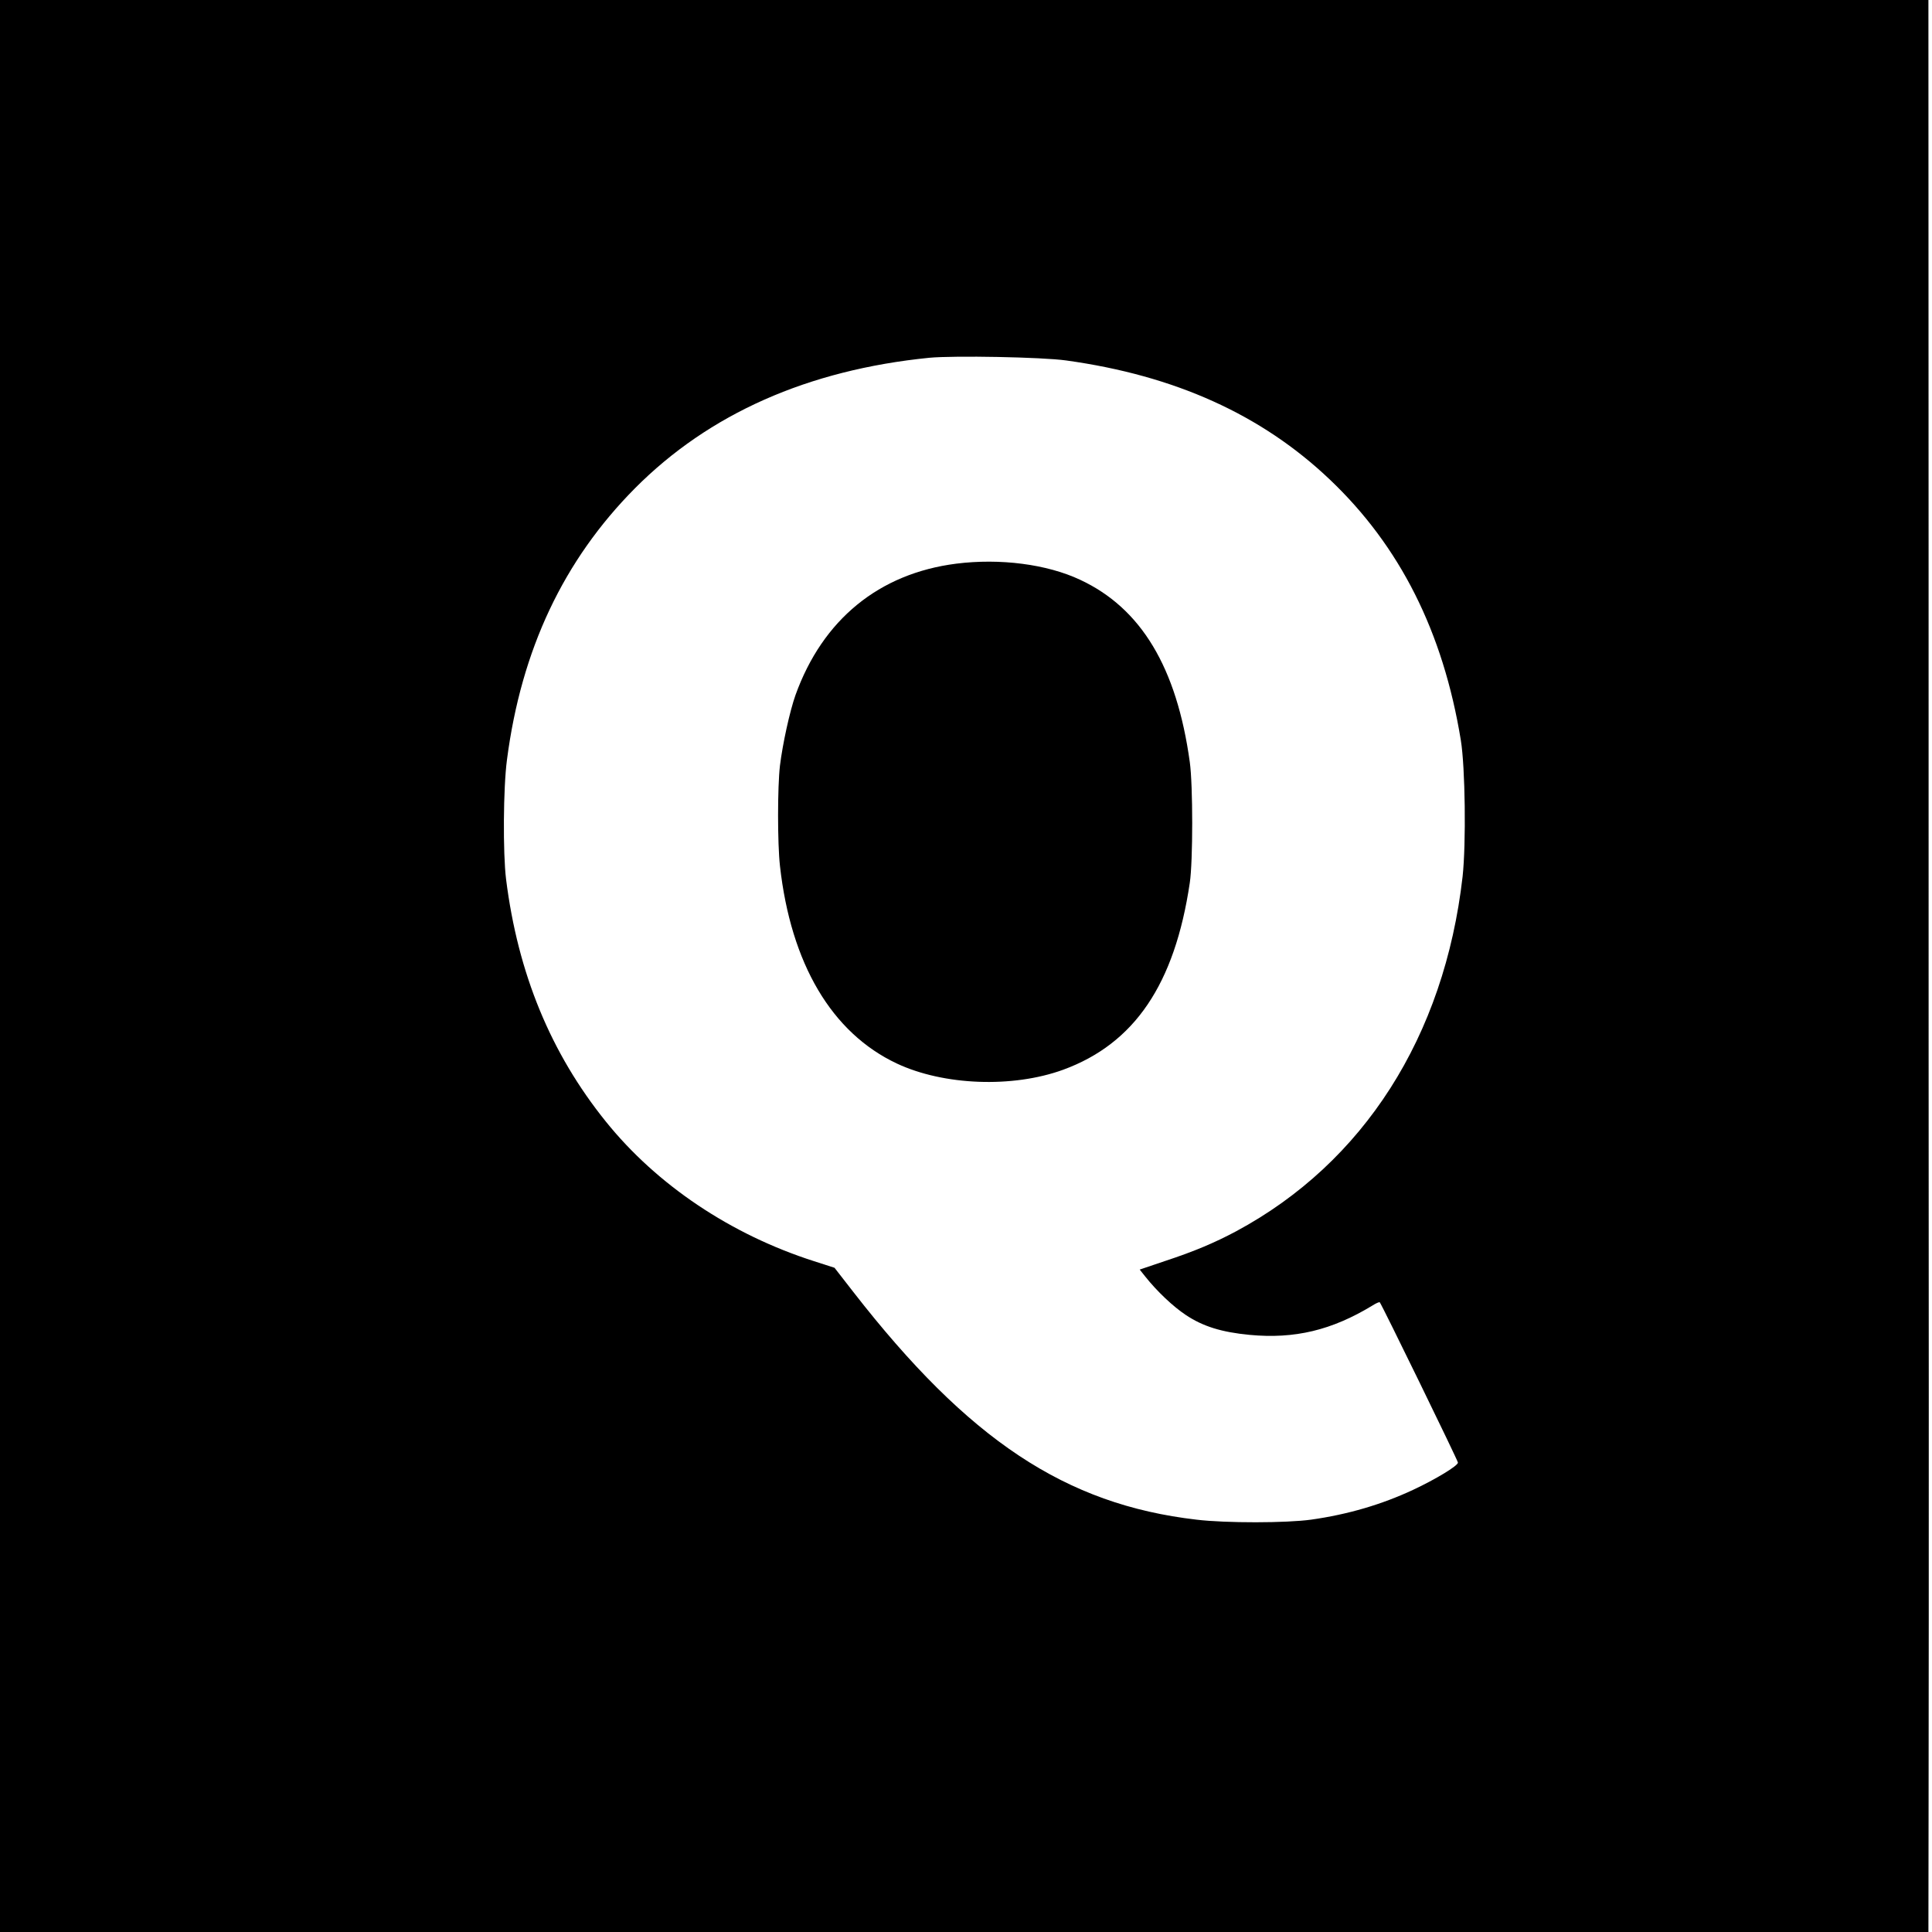 <?xml version="1.0" standalone="no"?>
<!DOCTYPE svg PUBLIC "-//W3C//DTD SVG 20010904//EN"
 "http://www.w3.org/TR/2001/REC-SVG-20010904/DTD/svg10.dtd">
<svg version="1.0" xmlns="http://www.w3.org/2000/svg"
 width="1080pt" height="1080pt" viewBox="0 0 1080 1080"
 preserveAspectRatio="xMidYMid meet">
<g transform="translate(0,1080) scale(0.1,-0.1)"
fill="#000000" stroke="none">
<path d="M0 5400 l0 -5400 5390 0 5390 0 1 768 c1 422 1 1422 1 2222 -1 800
-1 2885 -1 4633 l-1 3177 -5390 0 -5390 0 0 -5400z m5960 3385 c608 -84 1092
-303 1473 -665 393 -373 634 -852 733 -1457 25 -153 30 -580 10 -763 -102
-894 -553 -1600 -1266 -1983 -120 -64 -233 -112 -397 -166 l-142 -48 31 -39
c66 -83 156 -168 227 -215 96 -64 200 -96 356 -111 252 -24 460 26 687 164 20
13 39 21 41 18 11 -12 437 -885 437 -896 0 -18 -126 -94 -250 -152 -175 -82
-365 -138 -571 -167 -137 -19 -475 -20 -641 0 -732 85 -1274 445 -1918 1273
l-105 135 -115 37 c-465 149 -878 426 -1163 780 -308 382 -492 828 -558 1355
-18 145 -16 511 5 668 80 615 316 1115 716 1518 414 416 966 661 1645 729 138
13 629 4 765 -15z"/>
<path d="M5345 7649 c-431 -55 -746 -312 -898 -734 -32 -90 -72 -273 -87 -395
-14 -120 -14 -435 0 -560 61 -548 290 -934 653 -1105 262 -123 647 -138 930
-35 399 146 624 478 708 1045 18 119 18 547 0 675 -73 529 -272 860 -613 1019
-185 87 -447 121 -693 90z"/>
</g>
</svg>
